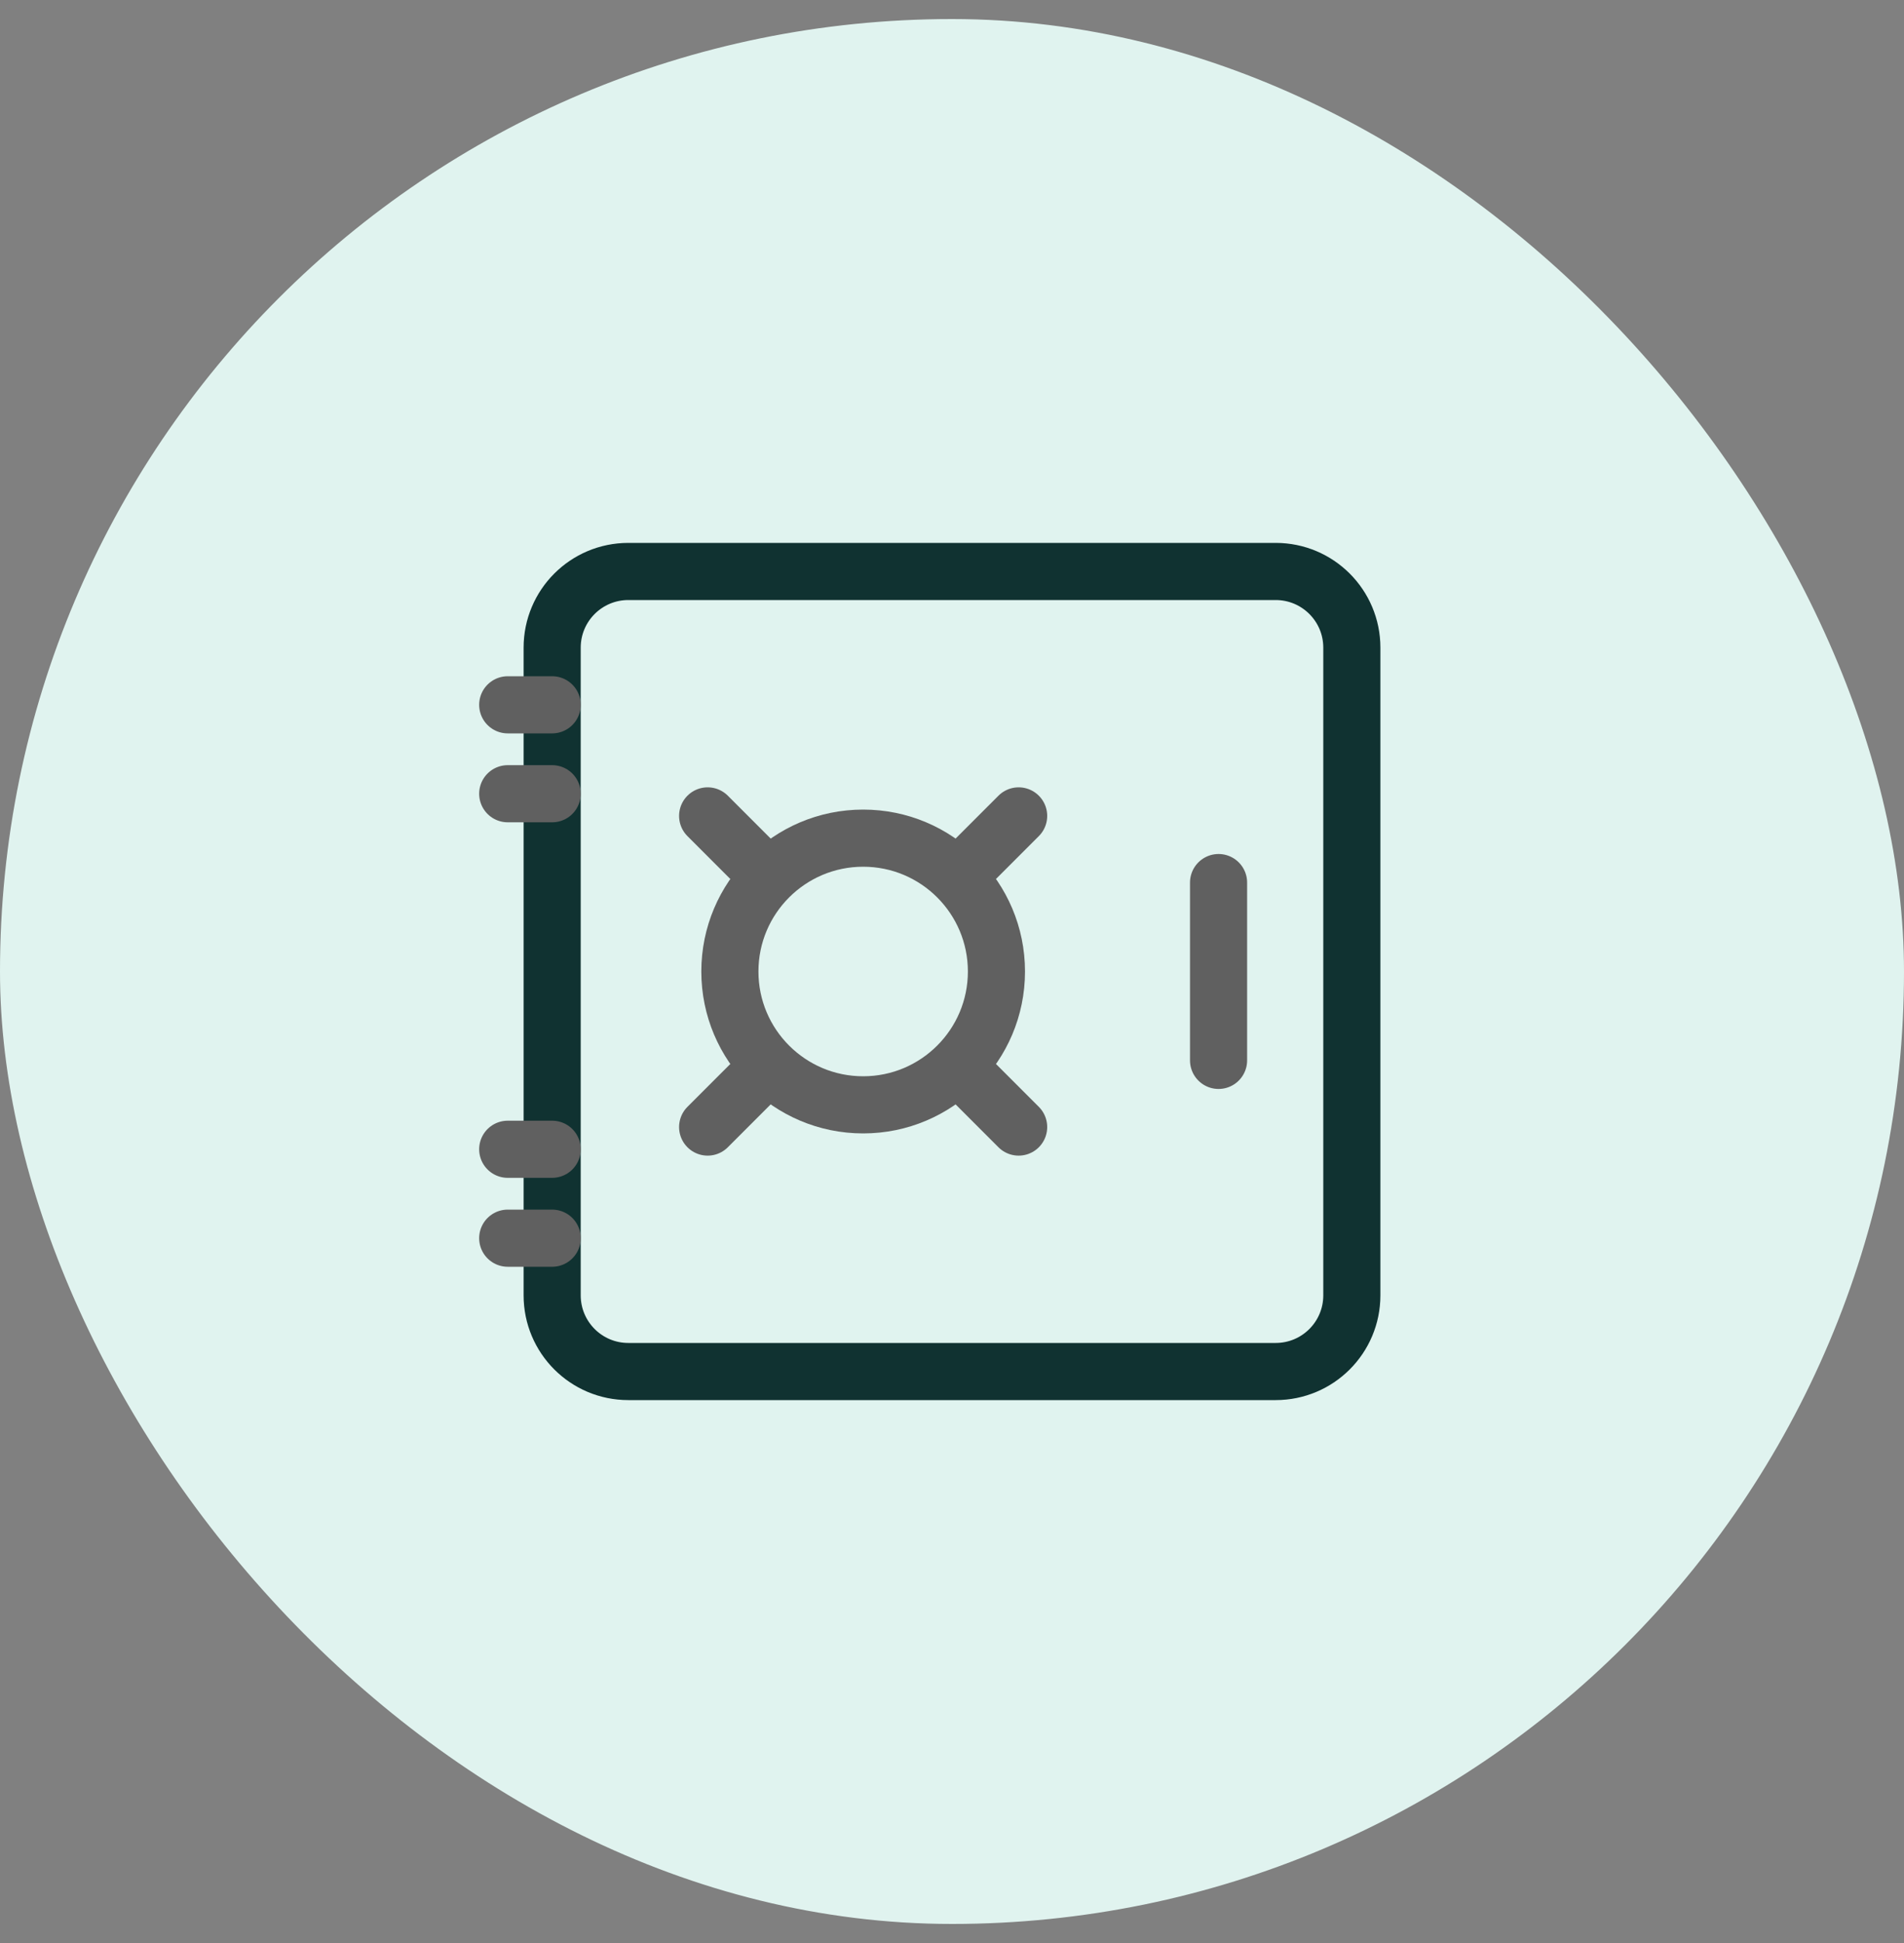 <svg width="50" height="51" viewBox="0 0 50 51" fill="none" xmlns="http://www.w3.org/2000/svg">
  <rect x="0" y="0" width="50" height="51" fill="#808080" stroke="none"/>
  <rect y="0.5" width="50" height="50" rx="25" fill="#E0F3EF" />
  <path
    d="M14.5 34V17C14.5 15.895 15.395 15 16.5 15H33.5C34.605 15 35.5 15.895 35.5 17V34C35.5 35.105 34.605 36 33.5 36H16.5C15.395 36 14.5 35.105 14.5 34Z"
    stroke="#103231" stroke-width="1.5" stroke-linecap="round" stroke-linejoin="round" />
  <path
    d="M22.667 29C20.734 29 19.167 27.433 19.167 25.5C19.167 23.567 20.734 22 22.667 22C24.6 22 26.167 23.567 26.167 25.5C26.167 27.433 24.6 29 22.667 29Z"
    stroke="#606060" stroke-width="1.5" stroke-linecap="round" stroke-linejoin="round" />
  <path d="M32 27.833L32 23.166" stroke="#606060" stroke-width="1.5" stroke-linecap="round" stroke-linejoin="round" />
  <path d="M25.583 22.583L26.75 21.416" stroke="#606060" stroke-width="1.5" stroke-linecap="round"
    stroke-linejoin="round" />
  <path d="M19.75 22.583L18.583 21.416" stroke="#606060" stroke-width="1.5" stroke-linecap="round"
    stroke-linejoin="round" />
  <path d="M18.583 29.583L19.75 28.416" stroke="#606060" stroke-width="1.5" stroke-linecap="round"
    stroke-linejoin="round" />
  <path d="M26.75 29.583L25.583 28.416" stroke="#606060" stroke-width="1.5" stroke-linecap="round"
    stroke-linejoin="round" />
  <path d="M13.333 20.834L14.5 20.834" stroke="#606060" stroke-width="1.5" stroke-linecap="round"
    stroke-linejoin="round" />
  <path d="M13.333 18.5L14.5 18.5" stroke="#606060" stroke-width="1.5" stroke-linecap="round"
    stroke-linejoin="round" />
  <path d="M14.5 30.166H13.333" stroke="#606060" stroke-width="1.5" stroke-linecap="round"
    stroke-linejoin="round" />
  <path d="M14.5 32.5H13.333" stroke="#606060" stroke-width="1.5" stroke-linecap="round" stroke-linejoin="round" />
</svg>